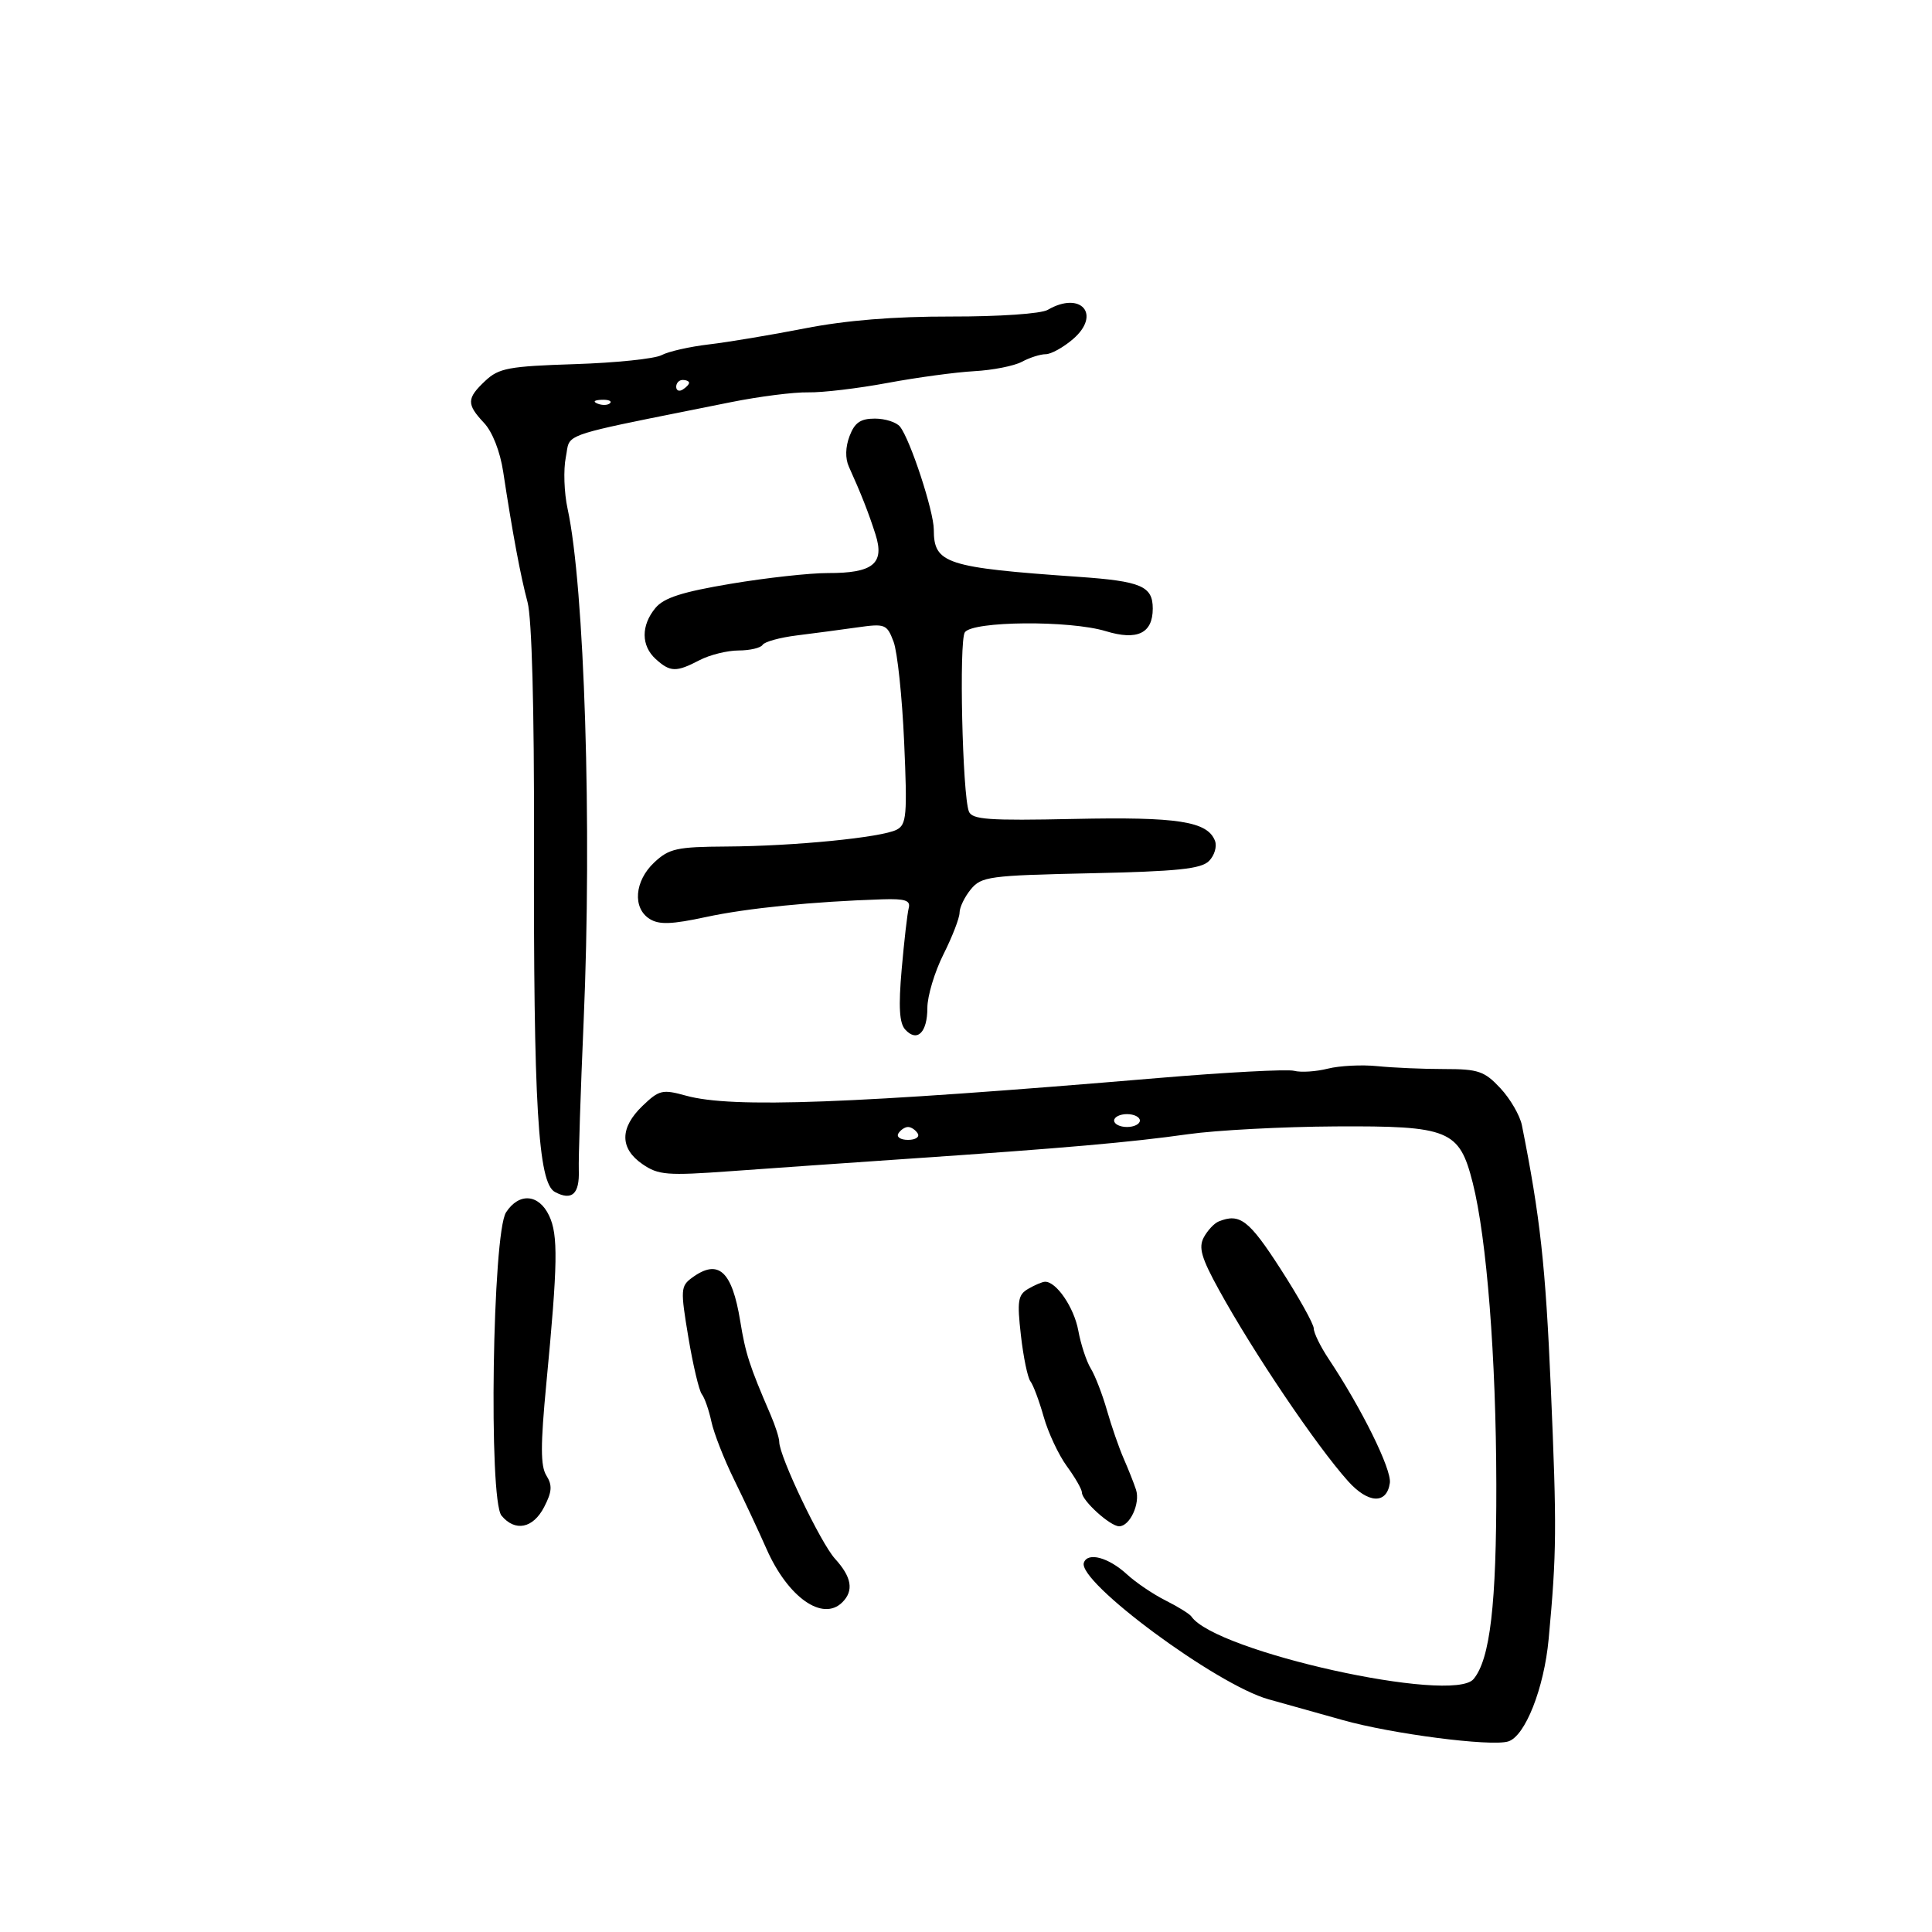 <svg xmlns="http://www.w3.org/2000/svg" width="300" height="300" viewBox="0 0 300 300" version="1.1">
  <defs/>
  <path d="M206.18,165.94 C208.006,165.48 211.475,165.306 213.89,165.552 C216.304,165.798 220.961,166 224.238,166 C229.562,166 230.495,166.318 232.983,168.981 C234.514,170.621 236.016,173.209 236.321,174.731 C239.162,188.956 239.989,196.469 240.81,215.5 C241.752,237.358 241.72,241.077 240.475,254.5 C239.763,262.173 236.819,269.62 234.183,270.415 C231.483,271.23 216.113,269.242 208.5,267.093 C204.65,266.006 199.477,264.558 197.005,263.875 C188.95,261.649 167.263,245.613 168.303,242.652 C168.898,240.958 172.142,241.838 175,244.47 C176.375,245.736 179.075,247.561 181,248.525 C182.925,249.49 184.725,250.608 185,251.011 C188.726,256.464 225.573,264.629 228.817,260.721 C231.386,257.626 232.379,249.125 232.347,230.5 C232.314,210.788 230.864,192.271 228.679,183.647 C226.603,175.452 225.038,174.81 207.37,174.909 C199.165,174.954 188.862,175.499 184.475,176.119 C175.58,177.376 165.36,178.273 141,179.934 C131.925,180.553 119.55,181.419 113.5,181.857 C103.558,182.578 102.235,182.472 99.75,180.759 C96.211,178.32 96.223,175.119 99.783,171.708 C102.361,169.238 102.859,169.122 106.533,170.137 C113.681,172.111 132.109,171.423 179.765,167.401 C190.361,166.506 199.892,166 200.945,166.275 C201.998,166.551 204.354,166.4 206.18,165.94 Z M131.92,67.712 C132.714,65.622 133.617,65 135.853,65 C137.449,65 139.203,65.563 139.751,66.25 C141.345,68.25 145,79.388 145,82.245 C145,87.526 146.855,88.13 167.5,89.573 C177.213,90.252 179,91.017 179,94.5 C179,98.343 176.599,99.5 171.718,98.01 C166.121,96.301 150.997,96.425 149.817,98.189 C148.902,99.557 149.441,123.384 150.446,126 C150.932,127.266 153.481,127.448 166.761,127.164 C182.881,126.82 187.501,127.537 188.662,130.563 C188.998,131.438 188.58,132.848 187.733,133.696 C186.5,134.929 182.833,135.309 169.346,135.6 C153.608,135.94 152.385,136.104 150.75,138.093 C149.787,139.264 149,140.894 149,141.716 C149,142.537 147.875,145.449 146.5,148.187 C145.125,150.924 144,154.676 144,156.523 C144,160.342 142.406,161.892 140.56,159.868 C139.649,158.87 139.501,156.336 140.013,150.5 C140.399,146.1 140.891,141.825 141.107,141 C141.417,139.816 140.552,139.531 137,139.646 C126.202,139.995 116.009,141.018 109.635,142.392 C104.293,143.544 102.351,143.612 100.885,142.696 C98.187,141.011 98.524,136.795 101.586,133.924 C103.9,131.755 105.083,131.495 112.836,131.448 C123.349,131.385 136.868,130.049 139.228,128.839 C140.775,128.046 140.897,126.619 140.396,115.227 C140.088,108.227 139.348,101.212 138.751,99.639 C137.716,96.912 137.45,96.808 133.083,97.427 C130.562,97.784 126.353,98.343 123.729,98.668 C121.105,98.993 118.716,99.65 118.42,100.129 C118.124,100.608 116.446,101.003 114.691,101.006 C112.936,101.01 110.211,101.685 108.636,102.506 C104.999,104.403 104.079,104.381 101.829,102.345 C99.543,100.277 99.521,97.133 101.772,94.41 C103.085,92.823 105.904,91.917 113.5,90.644 C119,89.722 125.776,88.975 128.559,88.984 C135.563,89.006 137.395,87.52 135.949,82.99 C134.869,79.607 133.721,76.686 131.81,72.462 C131.23,71.179 131.271,69.418 131.92,67.712 Z M162.685,48.117 C167.846,45.115 171.06,48.831 166.612,52.658 C165.114,53.946 163.209,55 162.378,55 C161.548,55 159.886,55.529 158.684,56.175 C157.483,56.822 154.151,57.48 151.28,57.637 C148.409,57.795 142.334,58.618 137.78,59.467 C133.226,60.315 127.7,60.971 125.5,60.925 C123.3,60.878 117.9,61.563 113.5,62.448 C92.571,66.653 89.117,67.152 88.299,68.89 C88.047,69.426 88.045,70.08 87.86,70.996 C87.471,72.918 87.594,76.518 88.134,78.996 C90.767,91.074 91.939,128.394 90.631,158.5 C90.153,169.5 89.813,179.937 89.876,181.694 C90.008,185.404 88.808,186.503 86.167,185.089 C83.547,183.687 82.83,171.637 82.918,130.5 C82.962,109.934 82.585,95.993 81.916,93.5 C80.828,89.441 79.581,82.763 78.132,73.241 C77.654,70.097 76.462,67.056 75.166,65.677 C72.422,62.756 72.449,61.866 75.361,59.13 C77.46,57.158 79.006,56.871 89.266,56.542 C95.614,56.339 101.674,55.71 102.731,55.144 C103.789,54.578 107.094,53.829 110.077,53.48 C113.06,53.13 119.775,52.008 125,50.986 C131.385,49.737 138.824,49.134 147.685,49.15 C155.17,49.163 161.654,48.716 162.685,48.117 Z M107.478,198.392 C111.549,195.416 113.671,197.336 114.943,205.145 C115.766,210.203 116.373,212.077 119.641,219.651 C120.388,221.384 121,223.293 121,223.892 C121,226.13 127.428,239.594 129.671,242.055 C132.256,244.89 132.608,246.992 130.8,248.8 C127.749,251.851 122.339,248.041 119.016,240.5 C117.804,237.75 115.54,232.912 113.986,229.749 C112.431,226.586 110.846,222.536 110.464,220.749 C110.082,218.962 109.415,217.05 108.983,216.5 C108.551,215.95 107.607,211.964 106.886,207.642 C105.649,200.236 105.683,199.705 107.478,198.392 Z M189.239,189.666 C192.52,188.344 193.938,189.432 198.83,197.02 C201.673,201.43 204,205.601 204,206.287 C204,206.974 205.043,209.103 206.318,211.018 C211.445,218.721 216.114,228.184 215.816,230.27 C215.337,233.619 212.453,233.49 209.312,229.979 C204.372,224.456 194.648,210.048 189.285,200.302 C186.547,195.327 186.081,193.717 186.925,192.139 C187.504,191.059 188.545,189.946 189.239,189.666 Z M78.581,188.25 C80.593,185.16 83.658,185.39 85.258,188.75 C86.692,191.76 86.62,196.149 84.832,214.856 C83.919,224.408 83.922,227.645 84.843,229.121 C85.792,230.64 85.721,231.64 84.492,234.015 C82.777,237.333 79.986,237.893 77.872,235.345 C75.847,232.902 76.471,191.492 78.581,188.25 Z M159.663,200.129 C160.673,199.541 161.838,199.047 162.25,199.03 C164.005,198.959 166.779,203.014 167.437,206.613 C167.828,208.751 168.701,211.4 169.376,212.5 C170.051,213.6 171.182,216.525 171.889,219 C172.597,221.475 173.767,224.85 174.491,226.5 C175.215,228.15 176.074,230.32 176.4,231.322 C177.091,233.446 175.45,237 173.779,237 C172.394,237 168,233.016 168,231.759 C168,231.268 166.95,229.434 165.667,227.683 C164.385,225.932 162.763,222.475 162.064,220 C161.365,217.525 160.44,215.05 160.008,214.5 C159.576,213.95 158.909,210.732 158.525,207.348 C157.917,201.992 158.064,201.058 159.663,200.129 Z M173,174 C173,174.55 173.9,175 175,175 C176.1,175 177,174.55 177,174 C177,173.45 176.1,173 175,173 C173.9,173 173,173.45 173,174 Z M139.5,176 C139.16,176.55 139.835,177 141,177 C142.165,177 142.84,176.55 142.5,176 C142.16,175.45 141.485,175 141,175 C140.515,175 139.84,175.45 139.5,176 Z M105,60.059 C105,60.641 105.45,60.84 106,60.5 C106.55,60.16 107,59.684 107,59.441 C107,59.198 106.55,59 106,59 C105.45,59 105,59.477 105,60.059 Z M92.813,62.683 C93.534,62.972 94.397,62.936 94.729,62.604 C95.061,62.272 94.471,62.036 93.417,62.079 C92.252,62.127 92.015,62.364 92.813,62.683 Z"/>
</svg>

